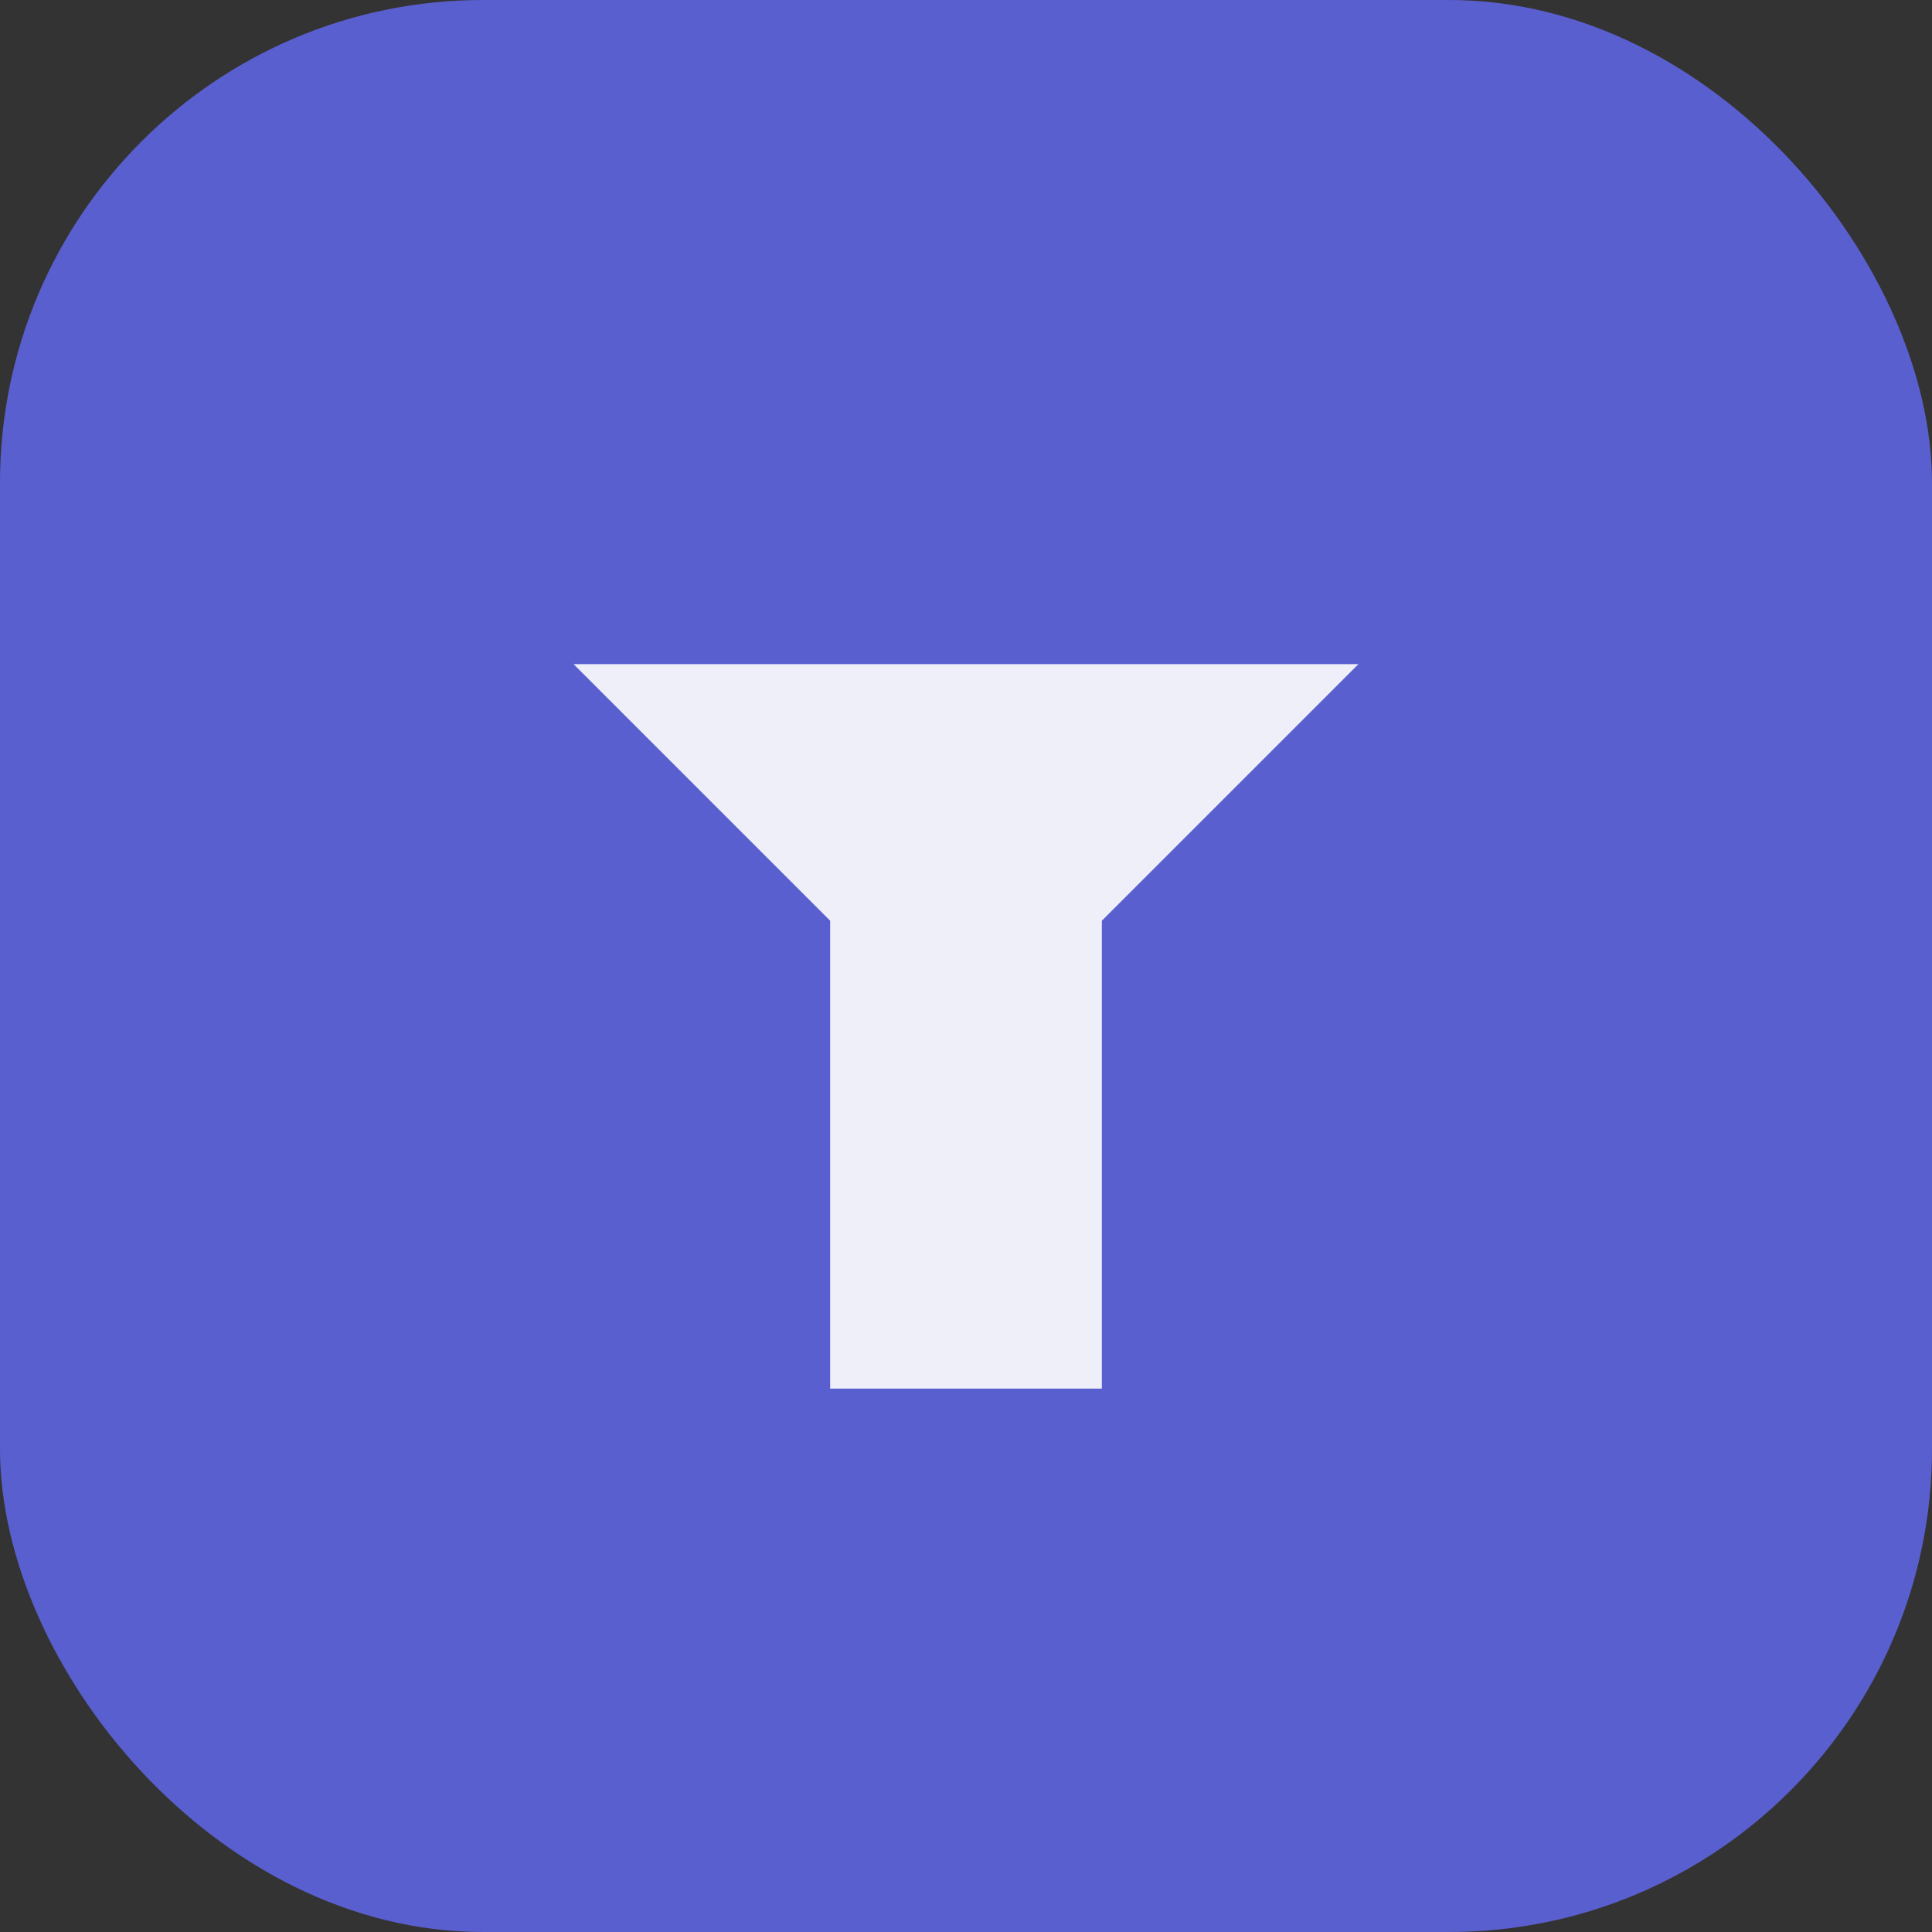 <svg id="icon1" class="w-full h-full" viewBox="0 0 64 64" fill="none" xmlns="http://www.w3.org/2000/svg">
    <rect x="0" y="0" width="64" height="64" fill="#333333" stroke="none"/>
    <defs>
        <linearGradient id="grad1" x1="0%" y1="0%" x2="100%" y2="100%">
            <stop offset="100%" style="stop-color:#5A5FD0;stop-opacity:1"></stop>
        </linearGradient>
    </defs>
    <rect width="64" height="64" rx="16" fill="url(#grad1)"></rect>
    <path d="M19 22H45L36.5 30.5V46H27.5V30.5L19 22Z" fill="white" fill-opacity="0.9"></path>
</svg>